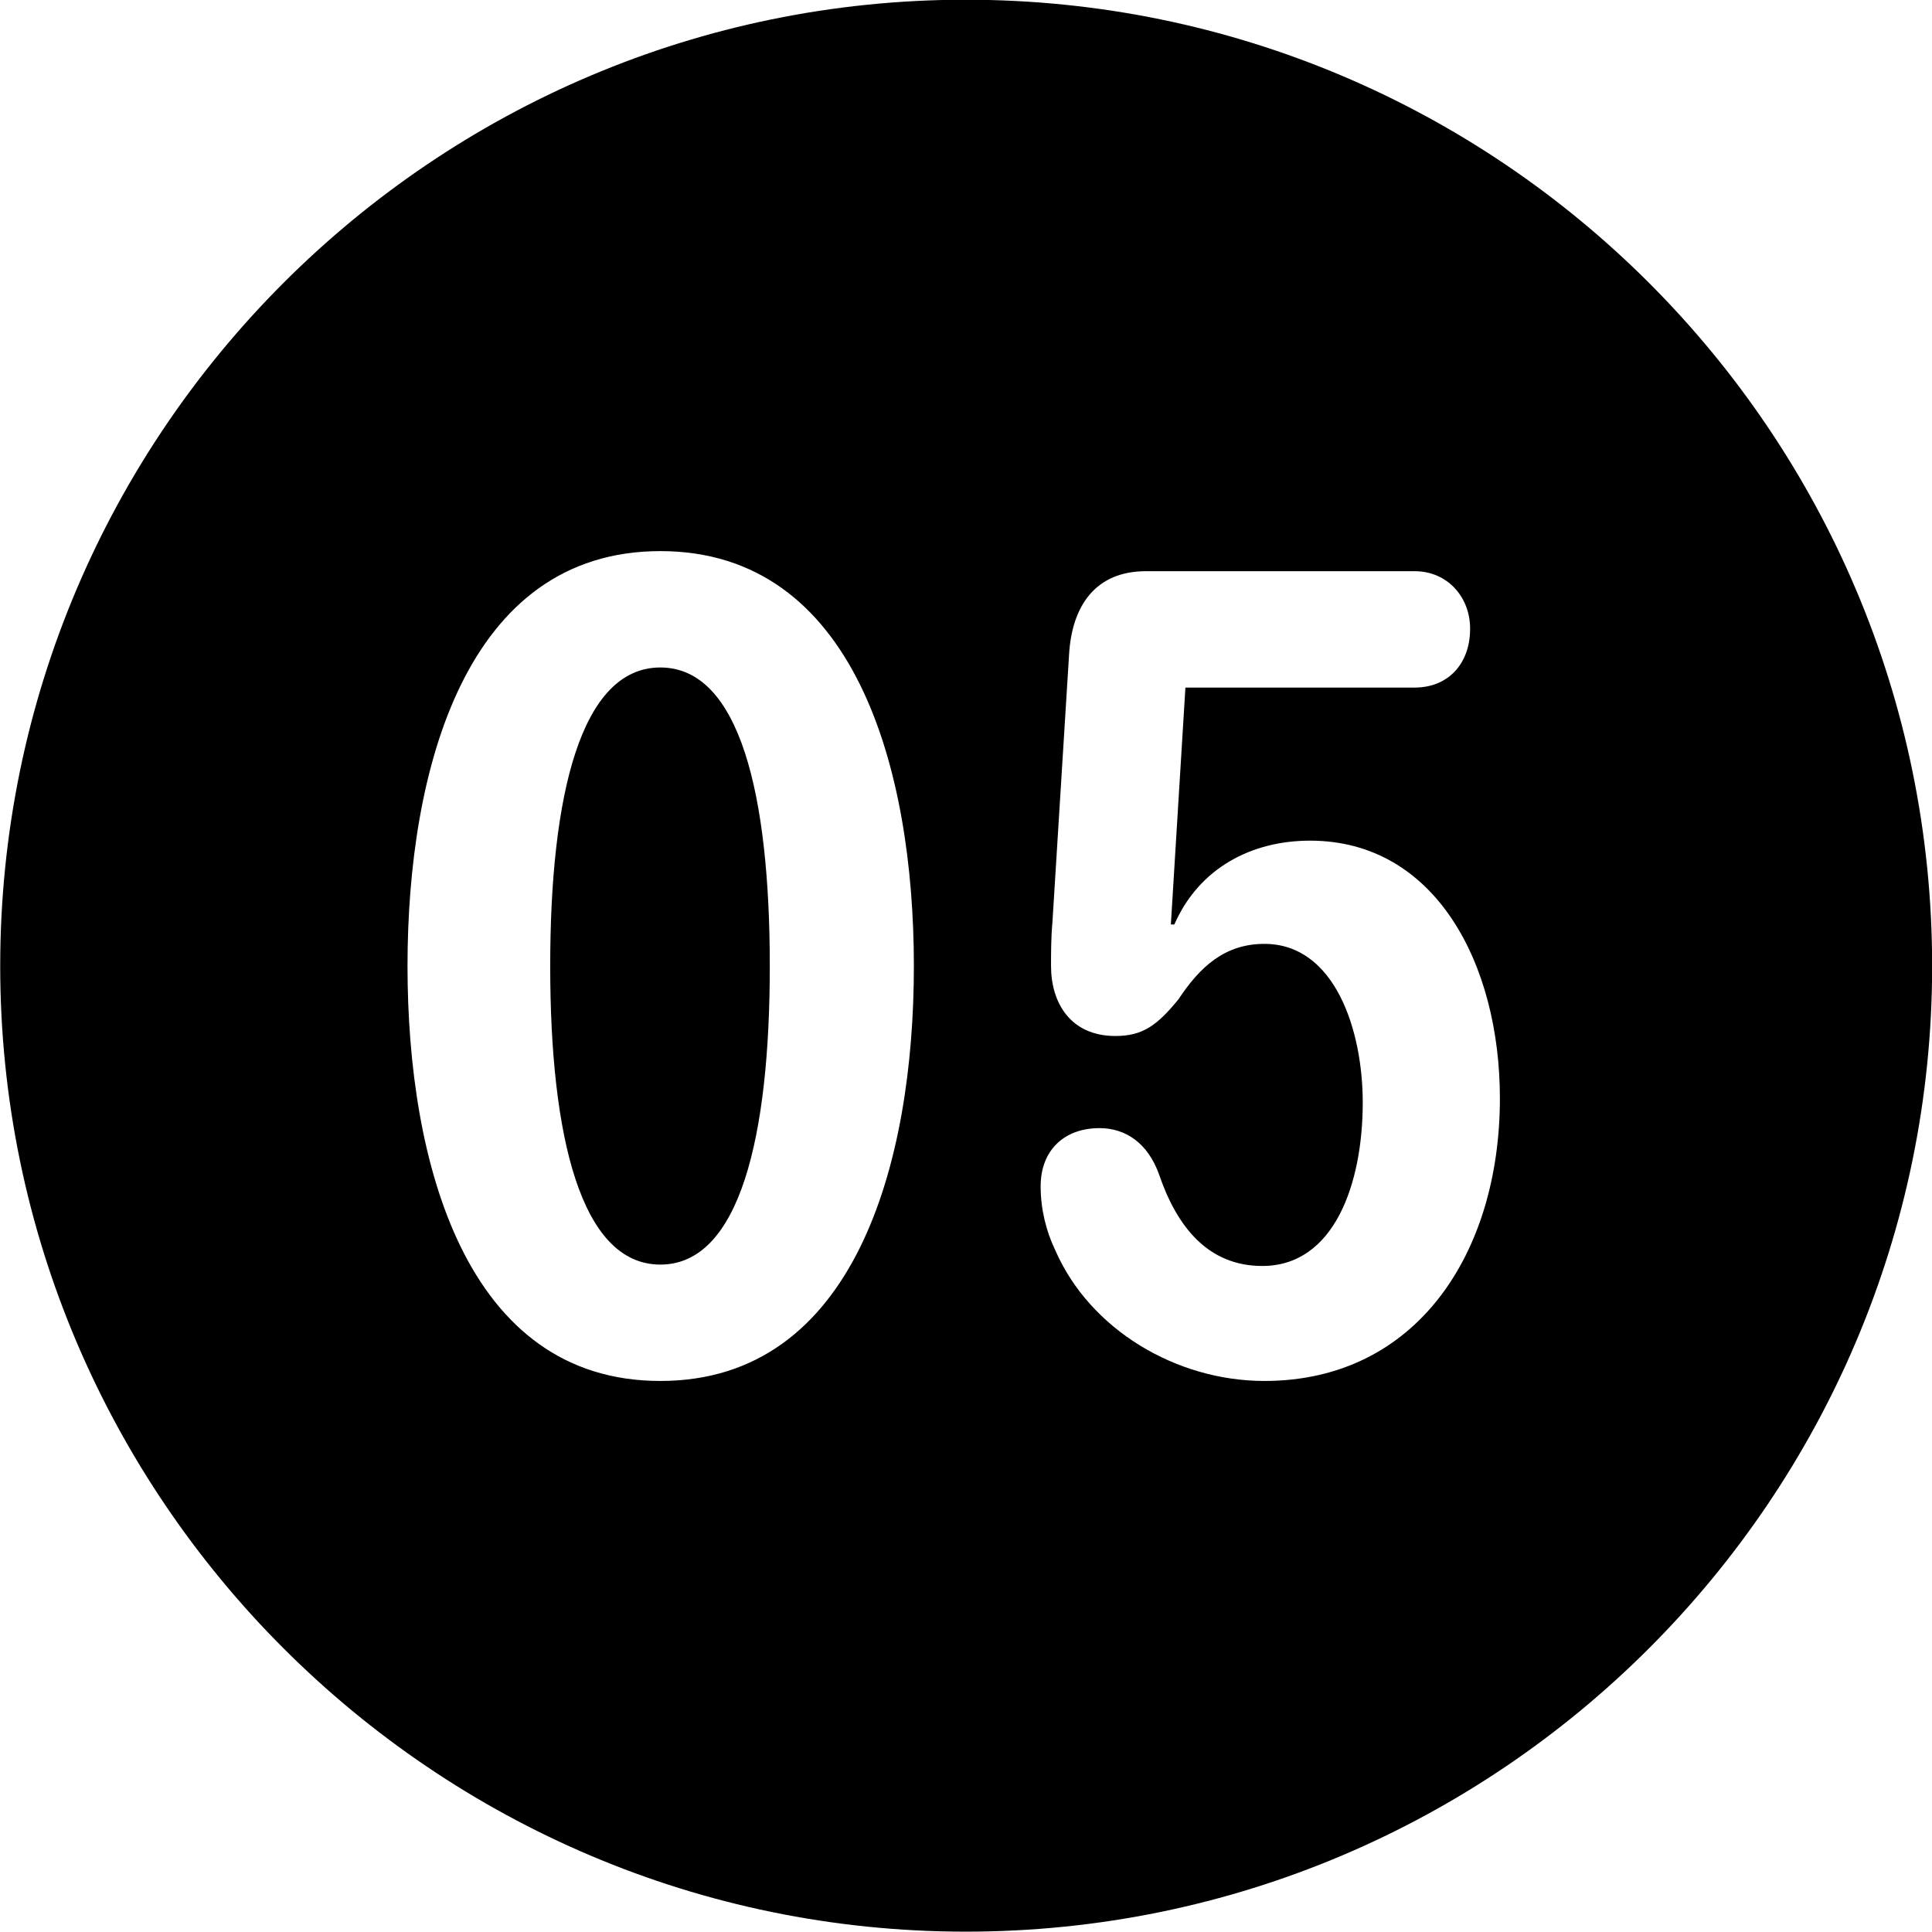 <svg viewBox="0 0 27.891 27.891" xmlns="http://www.w3.org/2000/svg"><path d="M13.943 27.886C21.643 27.886 27.893 21.626 27.893 13.946C27.893 6.246 21.643 -0.004 13.943 -0.004C6.263 -0.004 0.003 6.246 0.003 13.946C0.003 21.626 6.263 27.886 13.943 27.886ZM9.533 19.936C6.723 19.936 5.883 16.786 5.883 13.946C5.883 11.106 6.723 7.956 9.533 7.956C12.343 7.956 13.193 11.106 13.193 13.946C13.193 16.786 12.343 19.936 9.533 19.936ZM18.253 19.936C16.983 19.936 15.733 19.196 15.233 18.046C15.103 17.776 15.023 17.456 15.023 17.126C15.023 16.606 15.363 16.286 15.873 16.286C16.253 16.286 16.573 16.506 16.733 16.956C16.993 17.716 17.443 18.276 18.223 18.276C19.263 18.276 19.673 17.086 19.673 15.916C19.673 14.876 19.273 13.626 18.253 13.626C17.683 13.626 17.323 13.956 17.013 14.426C16.703 14.806 16.493 14.956 16.103 14.956C15.453 14.956 15.173 14.476 15.173 13.946C15.173 13.756 15.173 13.536 15.193 13.316L15.433 9.456C15.473 8.736 15.823 8.246 16.543 8.246H20.423C20.893 8.246 21.223 8.616 21.223 9.076C21.223 9.586 20.903 9.926 20.423 9.926H17.113L16.903 13.346H16.953C17.313 12.526 18.073 12.136 18.913 12.136C20.723 12.136 21.653 13.916 21.653 15.856C21.653 18.086 20.453 19.936 18.253 19.936ZM9.533 18.256C10.683 18.256 11.113 16.396 11.113 13.946C11.113 11.486 10.683 9.636 9.533 9.636C8.383 9.636 7.943 11.486 7.943 13.946C7.943 16.396 8.383 18.256 9.533 18.256Z" /></svg>